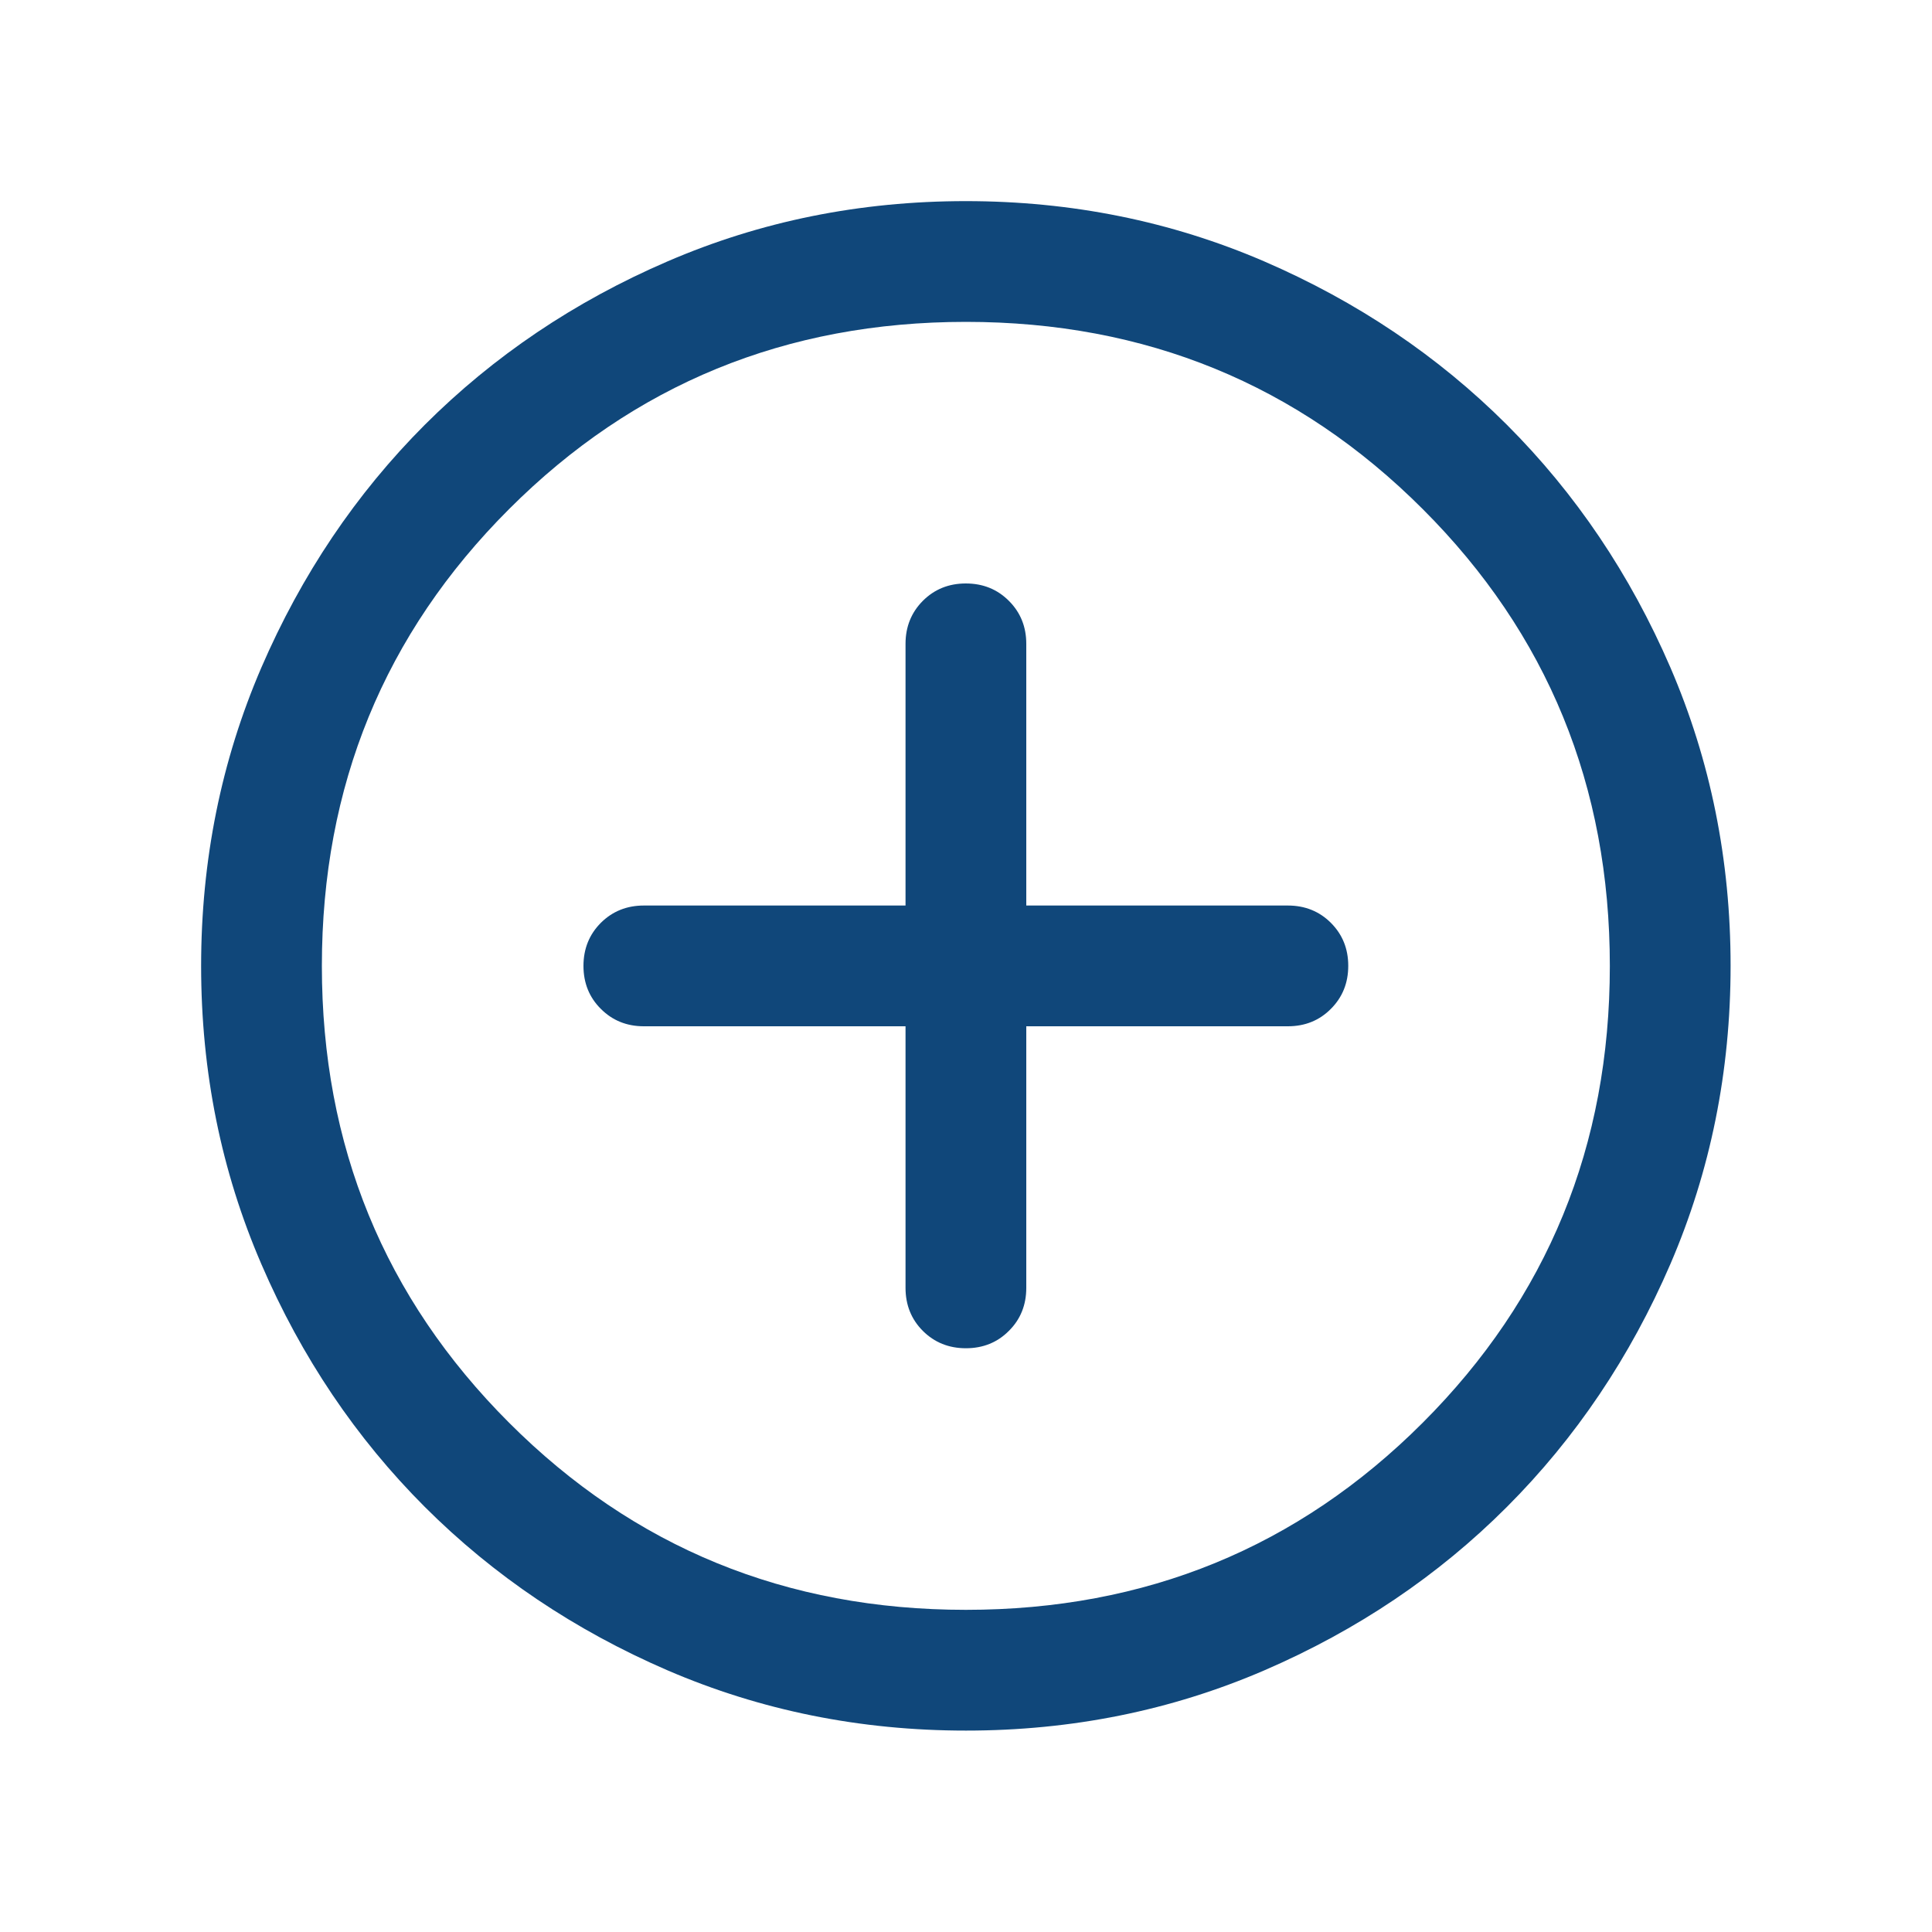 <svg width="20" height="20" viewBox="0 0 20 20" fill="none" xmlns="http://www.w3.org/2000/svg">
<mask id="mask0_24299_84238" style="mask-type:alpha" maskUnits="userSpaceOnUse" x="0" y="0" width="20" height="20">
<rect width="20" height="20" fill="#D9D9D9"/>
</mask>
<g mask="url(#mask0_24299_84238)">
<path d="M9.374 10.624V13.332C9.374 13.509 9.434 13.658 9.553 13.777C9.673 13.897 9.822 13.957 9.999 13.957C10.176 13.957 10.325 13.897 10.444 13.777C10.564 13.658 10.624 13.509 10.624 13.332V10.624H13.332C13.509 10.624 13.658 10.564 13.777 10.444C13.897 10.324 13.957 10.176 13.957 9.998C13.957 9.821 13.897 9.673 13.777 9.553C13.658 9.434 13.509 9.374 13.332 9.374H10.624V6.665C10.624 6.488 10.564 6.34 10.444 6.22C10.324 6.1 10.176 6.04 9.998 6.04C9.821 6.04 9.673 6.1 9.553 6.22C9.434 6.34 9.374 6.488 9.374 6.665V9.374H6.665C6.488 9.374 6.34 9.434 6.22 9.553C6.1 9.673 6.04 9.822 6.04 9.999C6.04 10.176 6.1 10.325 6.22 10.444C6.34 10.564 6.488 10.624 6.665 10.624H9.374ZM10 17.915C8.905 17.915 7.876 17.707 6.912 17.292C5.949 16.876 5.111 16.312 4.398 15.6C3.686 14.888 3.121 14.05 2.706 13.087C2.29 12.124 2.082 11.095 2.082 10C2.082 8.905 2.29 7.876 2.705 6.912C3.121 5.949 3.685 5.111 4.397 4.398C5.11 3.686 5.947 3.121 6.91 2.706C7.873 2.29 8.902 2.082 9.997 2.082C11.092 2.082 12.121 2.29 13.085 2.705C14.048 3.121 14.886 3.685 15.599 4.397C16.312 5.11 16.876 5.947 17.292 6.91C17.707 7.873 17.915 8.902 17.915 9.997C17.915 11.092 17.707 12.121 17.292 13.085C16.876 14.048 16.312 14.886 15.6 15.599C14.888 16.312 14.05 16.876 13.087 17.292C12.124 17.707 11.095 17.915 10 17.915ZM9.999 16.665C11.86 16.665 13.436 16.02 14.728 14.728C16.02 13.436 16.665 11.86 16.665 9.999C16.665 8.138 16.02 6.561 14.728 5.27C13.436 3.978 11.86 3.332 9.999 3.332C8.138 3.332 6.561 3.978 5.27 5.27C3.978 6.561 3.332 8.138 3.332 9.999C3.332 11.86 3.978 13.436 5.27 14.728C6.561 16.02 8.138 16.665 9.999 16.665Z" fill="#10477A"/>
</g>
</svg>
